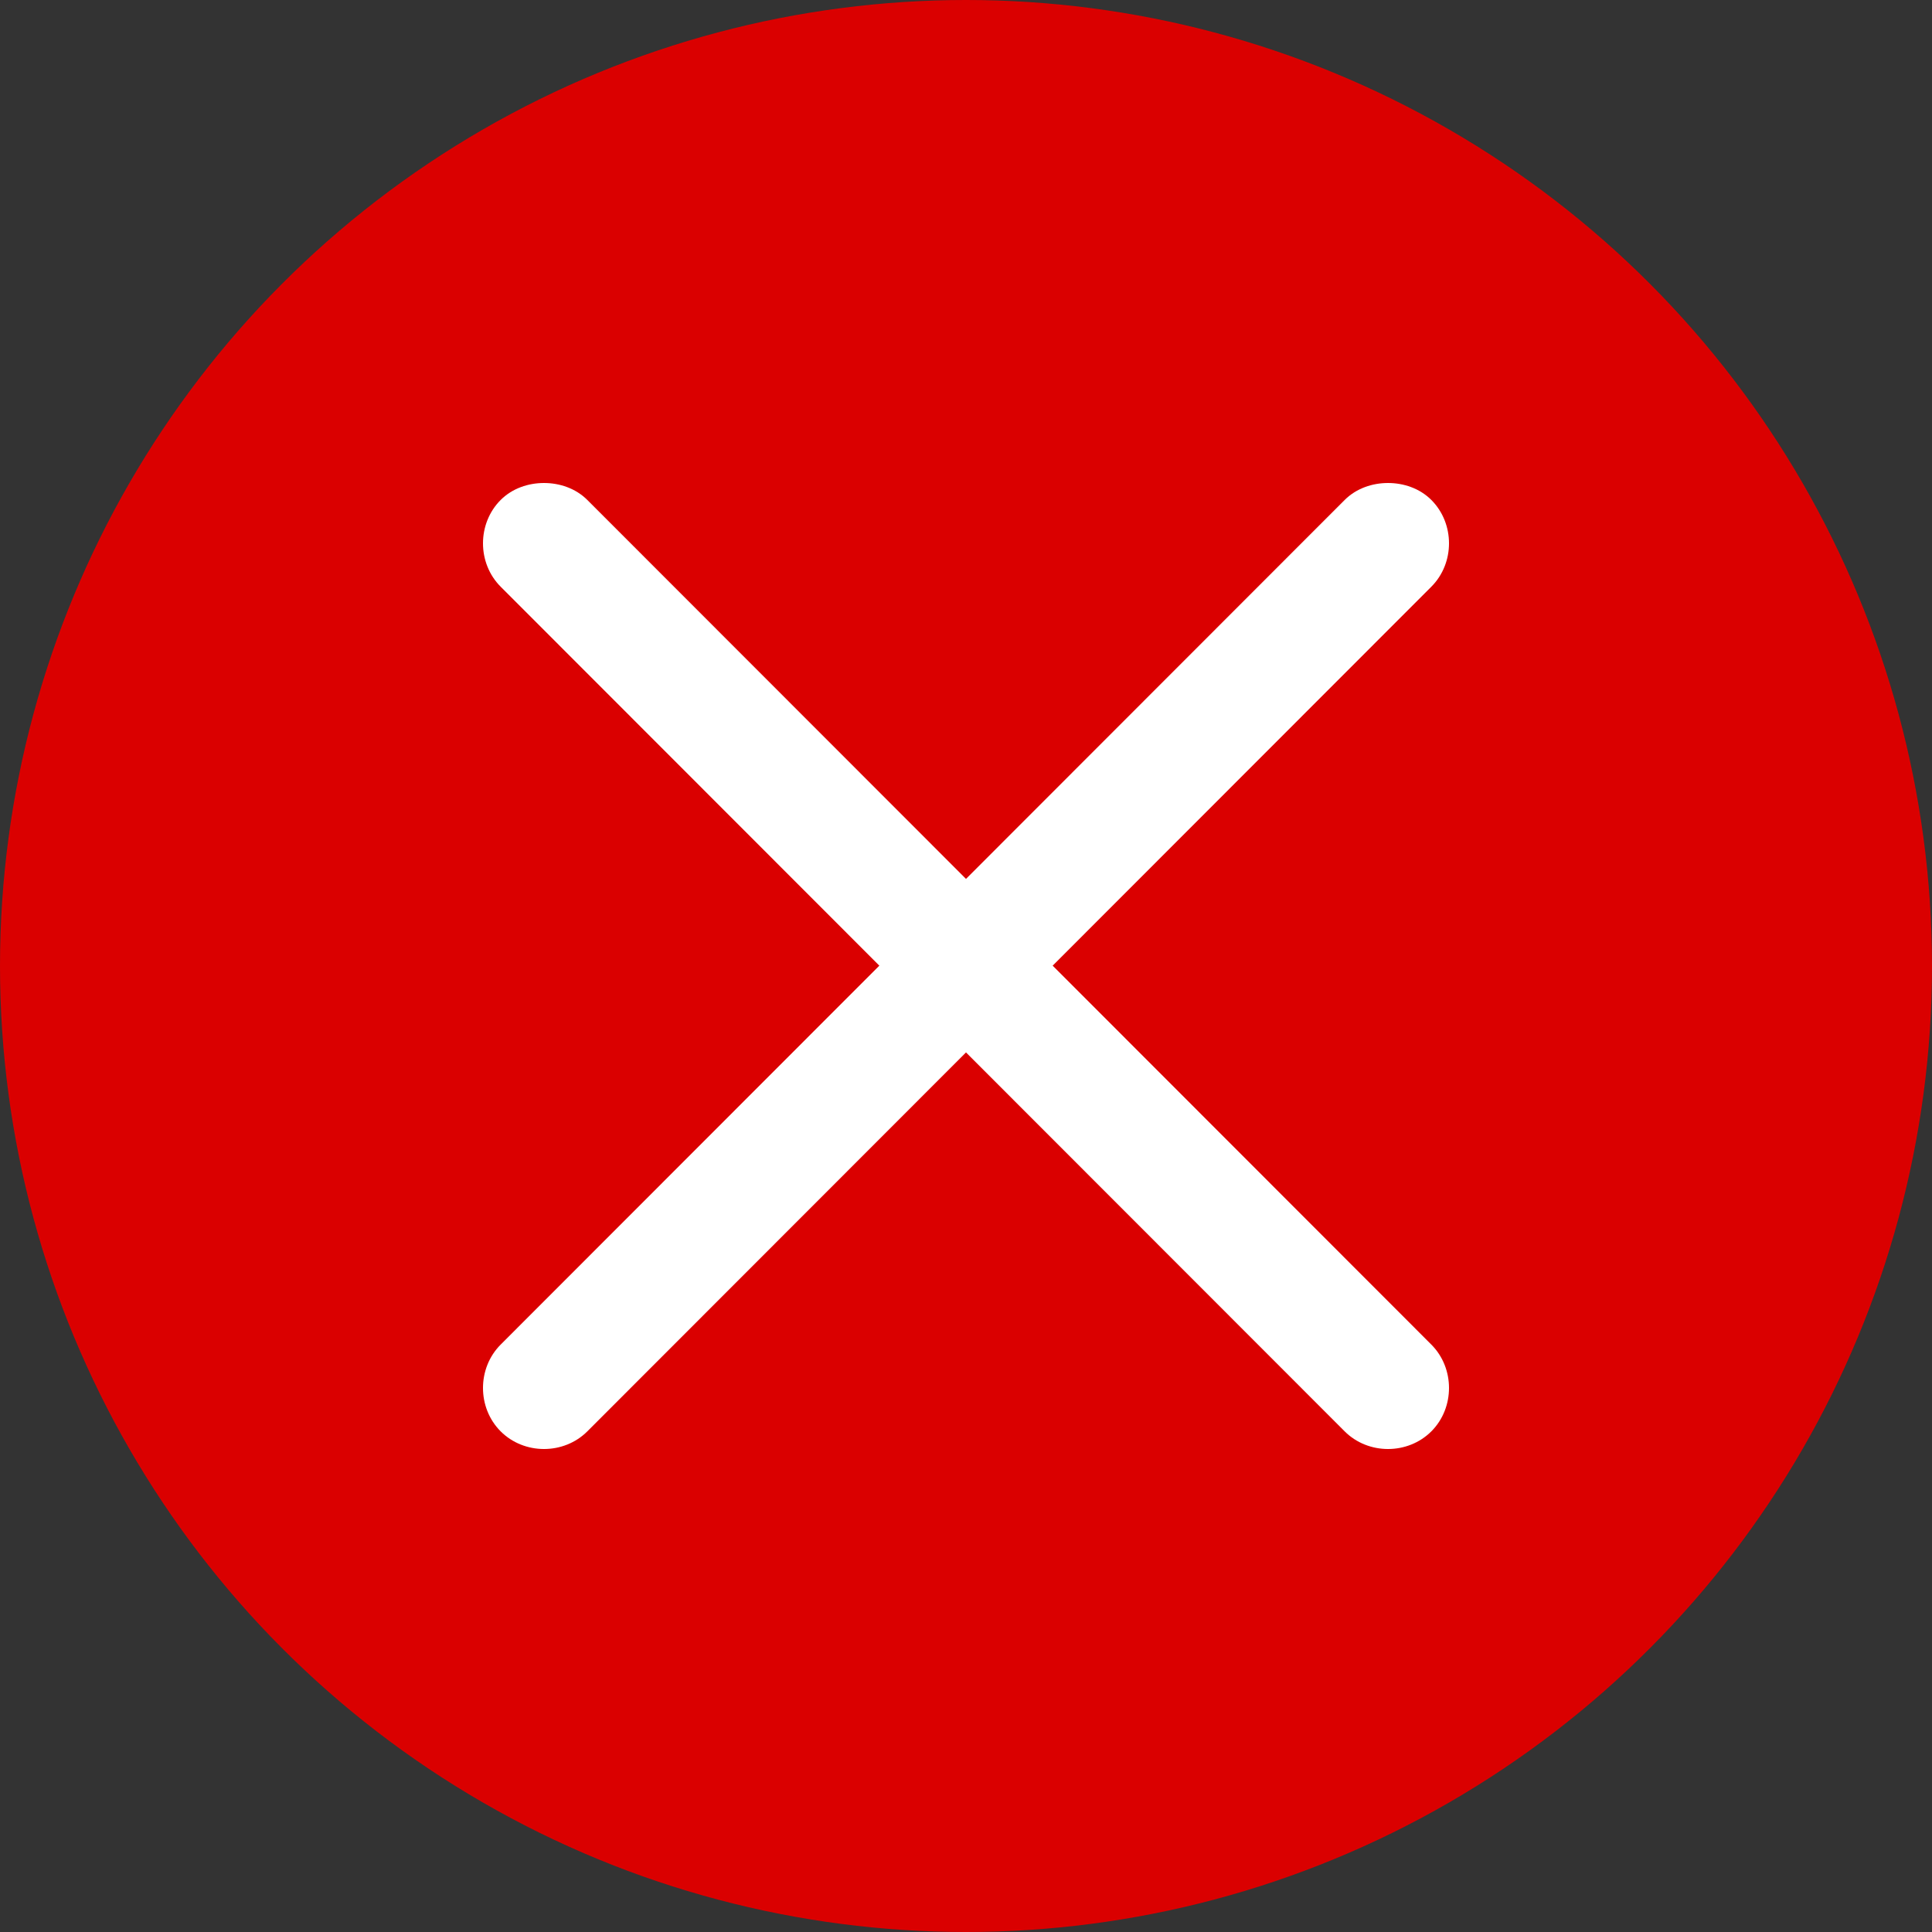 <svg width="100" height="100" viewBox="0 0 100 100" fill="none" xmlns="http://www.w3.org/2000/svg">
<rect x="0" y="0" width="100" height="100" fill="#333333" stroke="none"/>
<circle cx="50" cy="50" r="50" fill="#DA0000"/>
<path d="M28.157 25C27.358 25 26.523 25.269 25.914 25.878C24.695 27.099 24.695 29.147 25.914 30.368L45.514 49.982L25.914 69.596C24.695 70.817 24.695 72.866 25.914 74.087C27.133 75.305 29.181 75.305 30.4 74.087L50 54.473L69.6 74.087C70.819 75.305 72.867 75.305 74.086 74.087C75.305 72.866 75.305 70.817 74.086 69.596L54.486 49.982L74.086 30.368C75.305 29.147 75.305 27.099 74.086 25.878C73.477 25.269 72.641 25 71.843 25C71.045 25 70.21 25.269 69.6 25.878L50 45.492L30.4 25.878C29.79 25.269 28.955 25 28.157 25Z" fill="white"/>
</svg>

